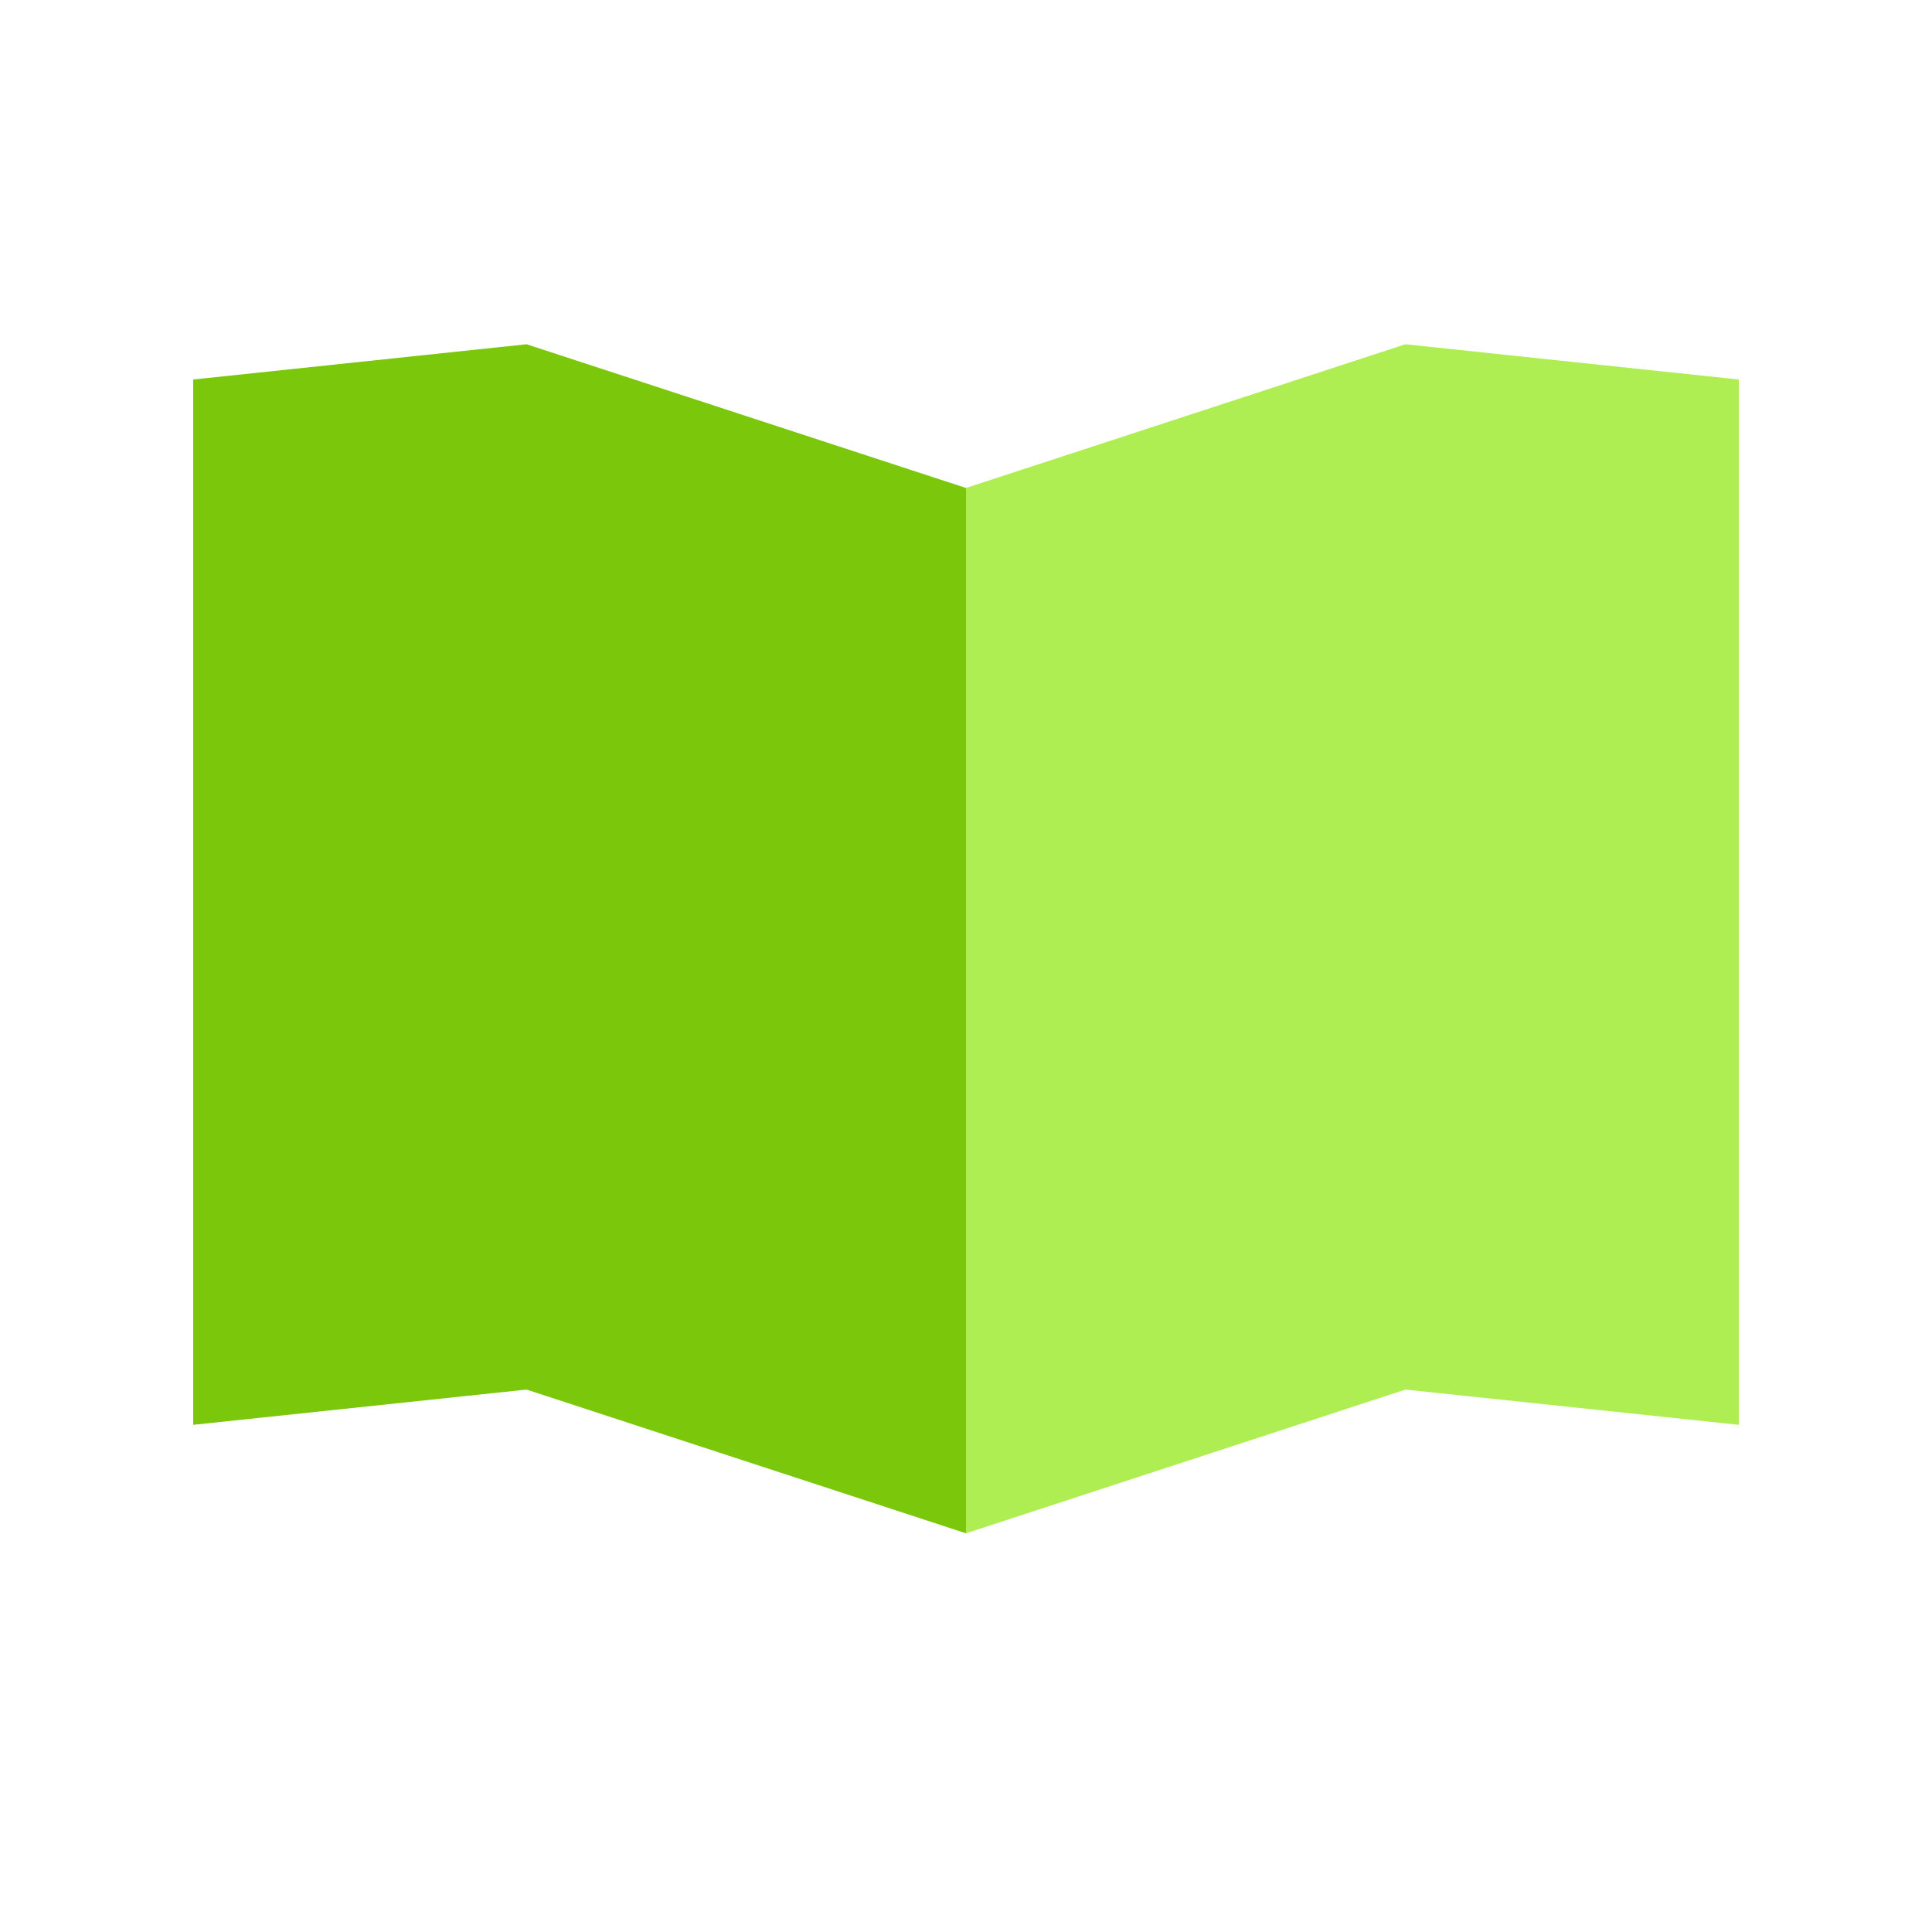 <svg viewBox="0 0 80 80" fill="none">
  <path fill-rule="evenodd" clip-rule="evenodd" d="M8 58.999L8 15.715L21.804 14.255L39.995 20.204L40 20.209L40 63.493L39.995 63.489L21.804 57.539L8 58.999Z" fill="#7AC70C" class="fill-green" />
  <path fill-rule="evenodd" clip-rule="evenodd" d="M72 58.999L72 15.715L58.196 14.255L40.005 20.204L40 20.209L40 63.493L40.005 63.489L58.196 57.539L72 58.999Z" fill="#AEEE52" class="fill-green" />
</svg>